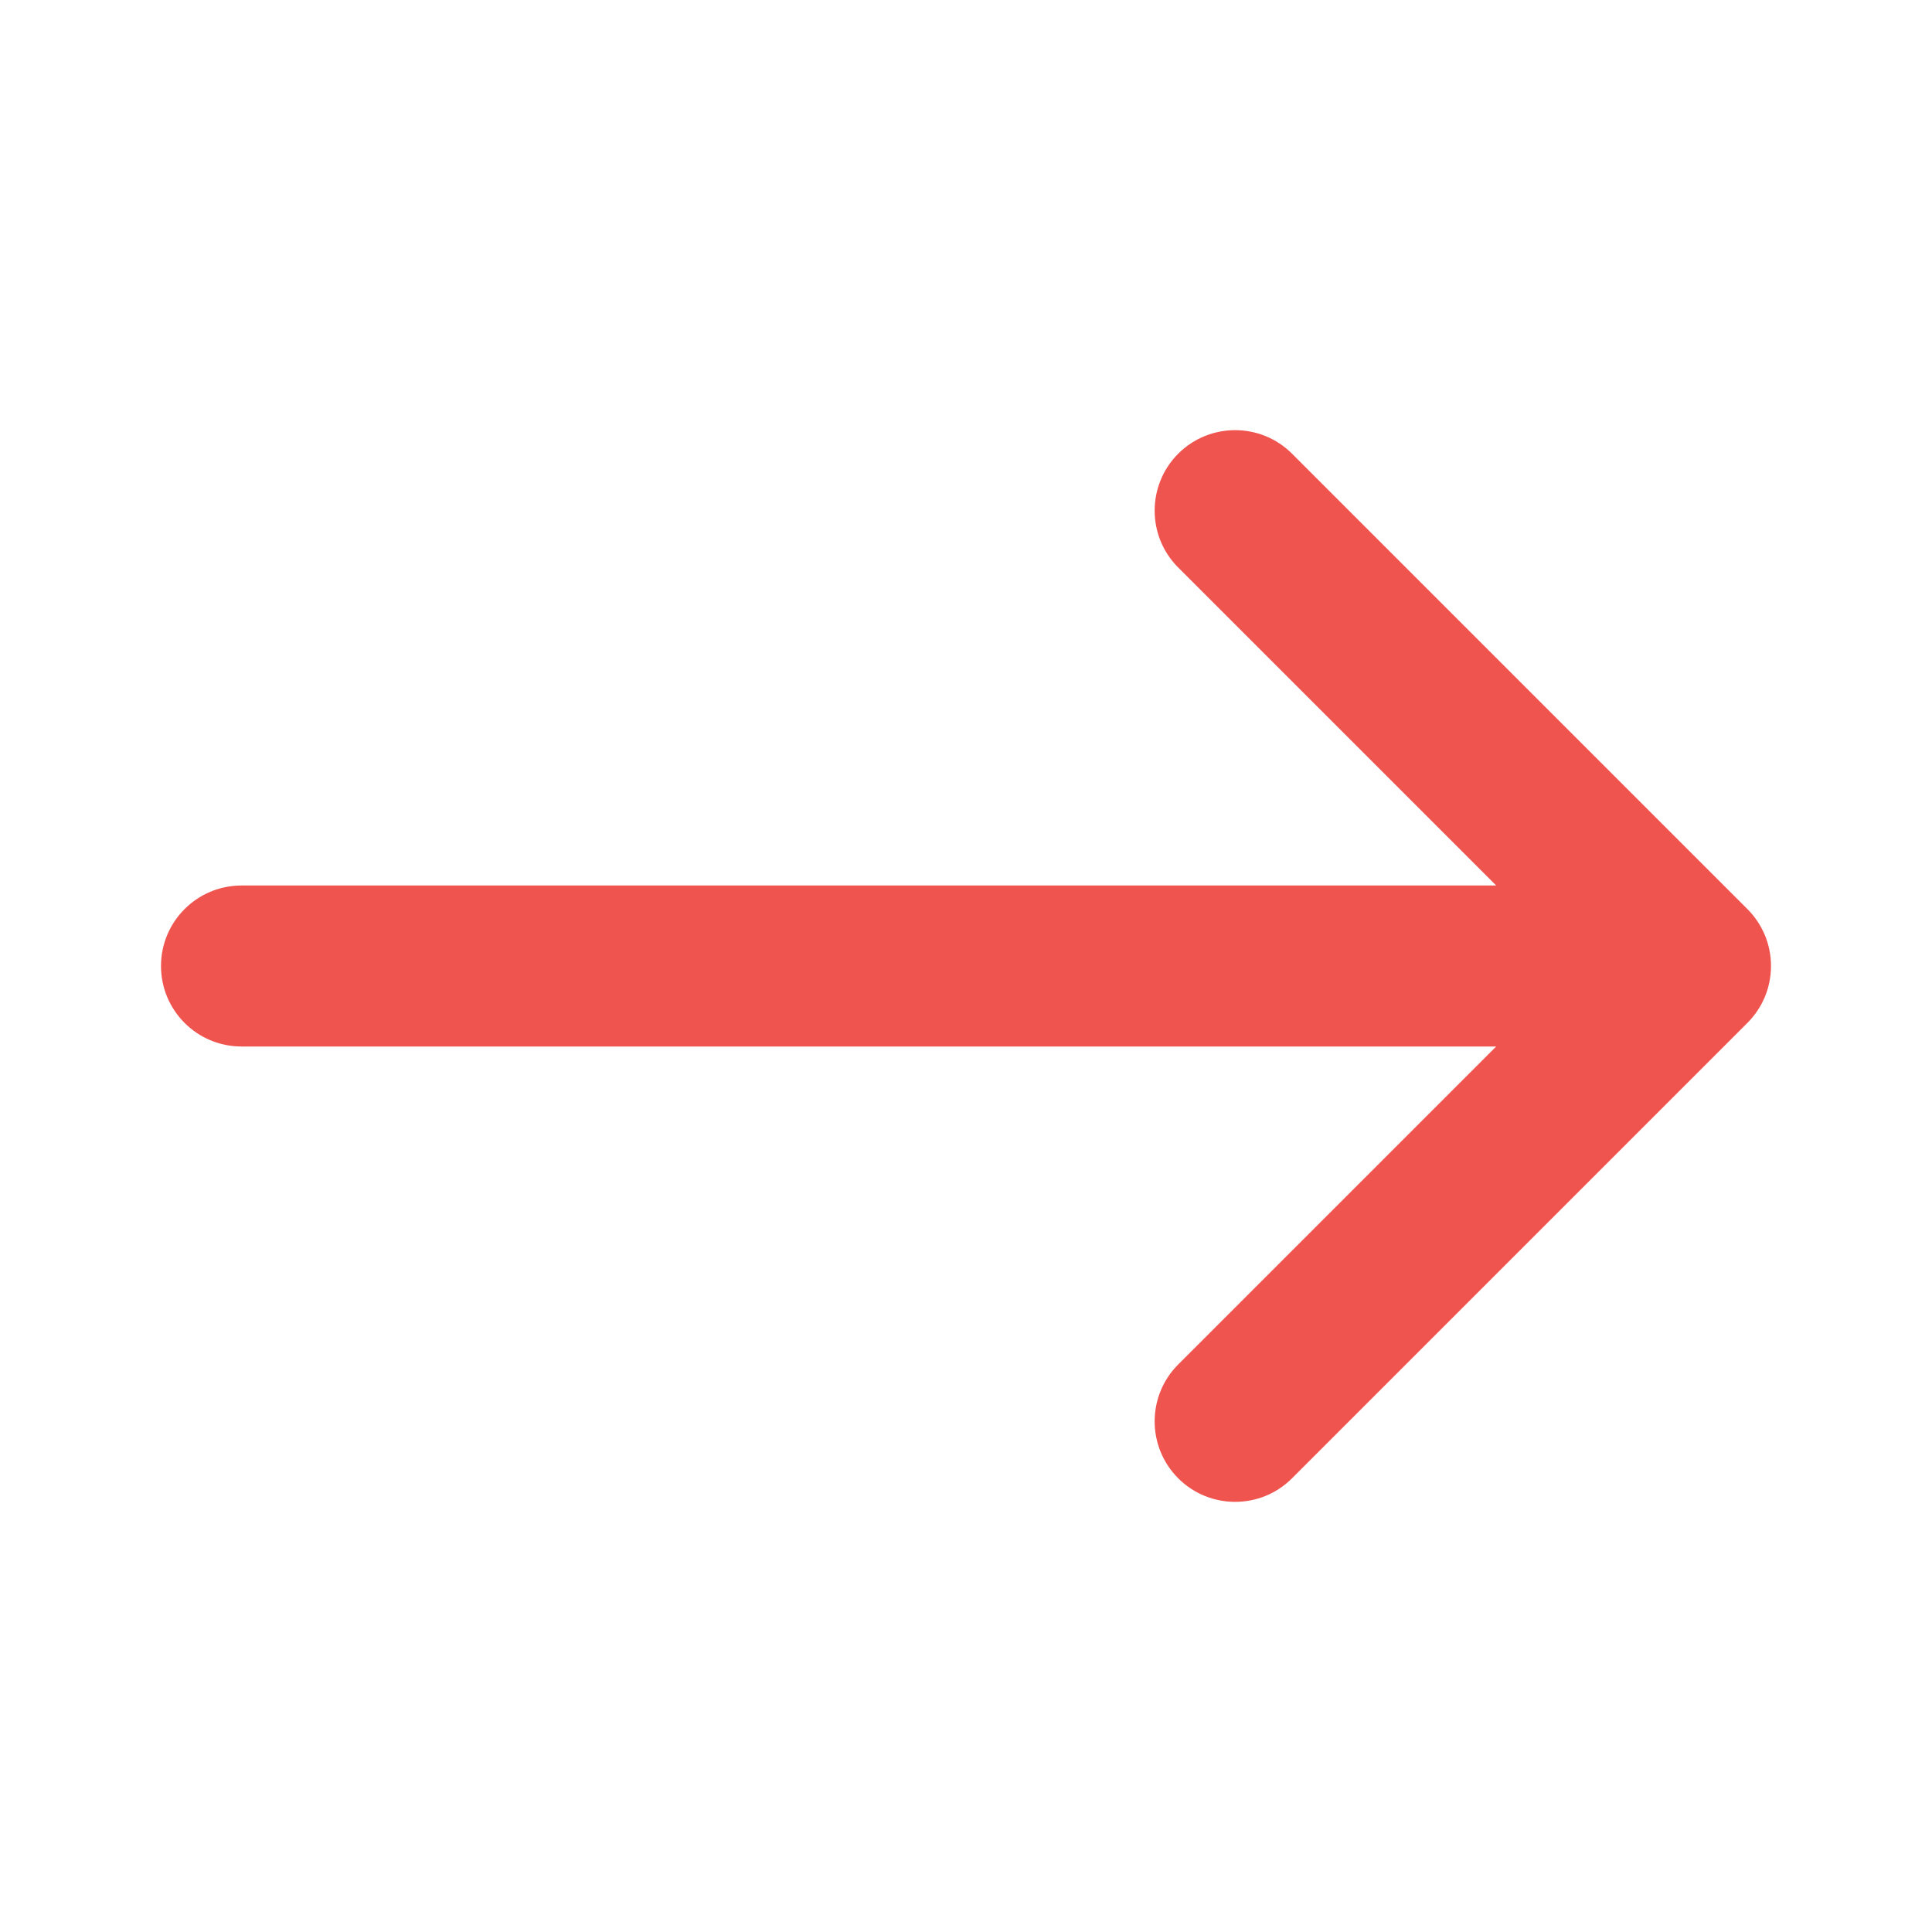<?xml version="1.0" encoding="UTF-8"?>
<svg width="24px" height="24px" viewBox="0 0 24 24" version="1.1" xmlns="http://www.w3.org/2000/svg" xmlns:xlink="http://www.w3.org/1999/xlink">
    <!-- Generator: Sketch 52.6 (67491) - http://www.bohemiancoding.com/sketch -->
    <title>arrow</title>
    <desc>Created with Sketch.</desc>
    <g id="arrow" stroke="none" stroke-width="1" fill="none" fill-rule="evenodd">
        <path d="M18.586,13 L3,13 C2.448,13 2,12.552 2,12 C2,11.448 2.448,11 3,11 L18.586,11 L14.636,7.05 C14.246,6.66 14.246,6.027 14.636,5.636 C15.027,5.246 15.66,5.246 16.05,5.636 L21.707,11.293 C21.888,11.474 22,11.724 22,12 C22,12.276 21.888,12.526 21.707,12.707 L16.05,18.364 C15.66,18.754 15.027,18.754 14.636,18.364 C14.246,17.973 14.246,17.34 14.636,16.95 L18.586,13 Z" id="Path" fill="#F0544F" fill-rule="nonzero"></path>
    </g>
</svg>